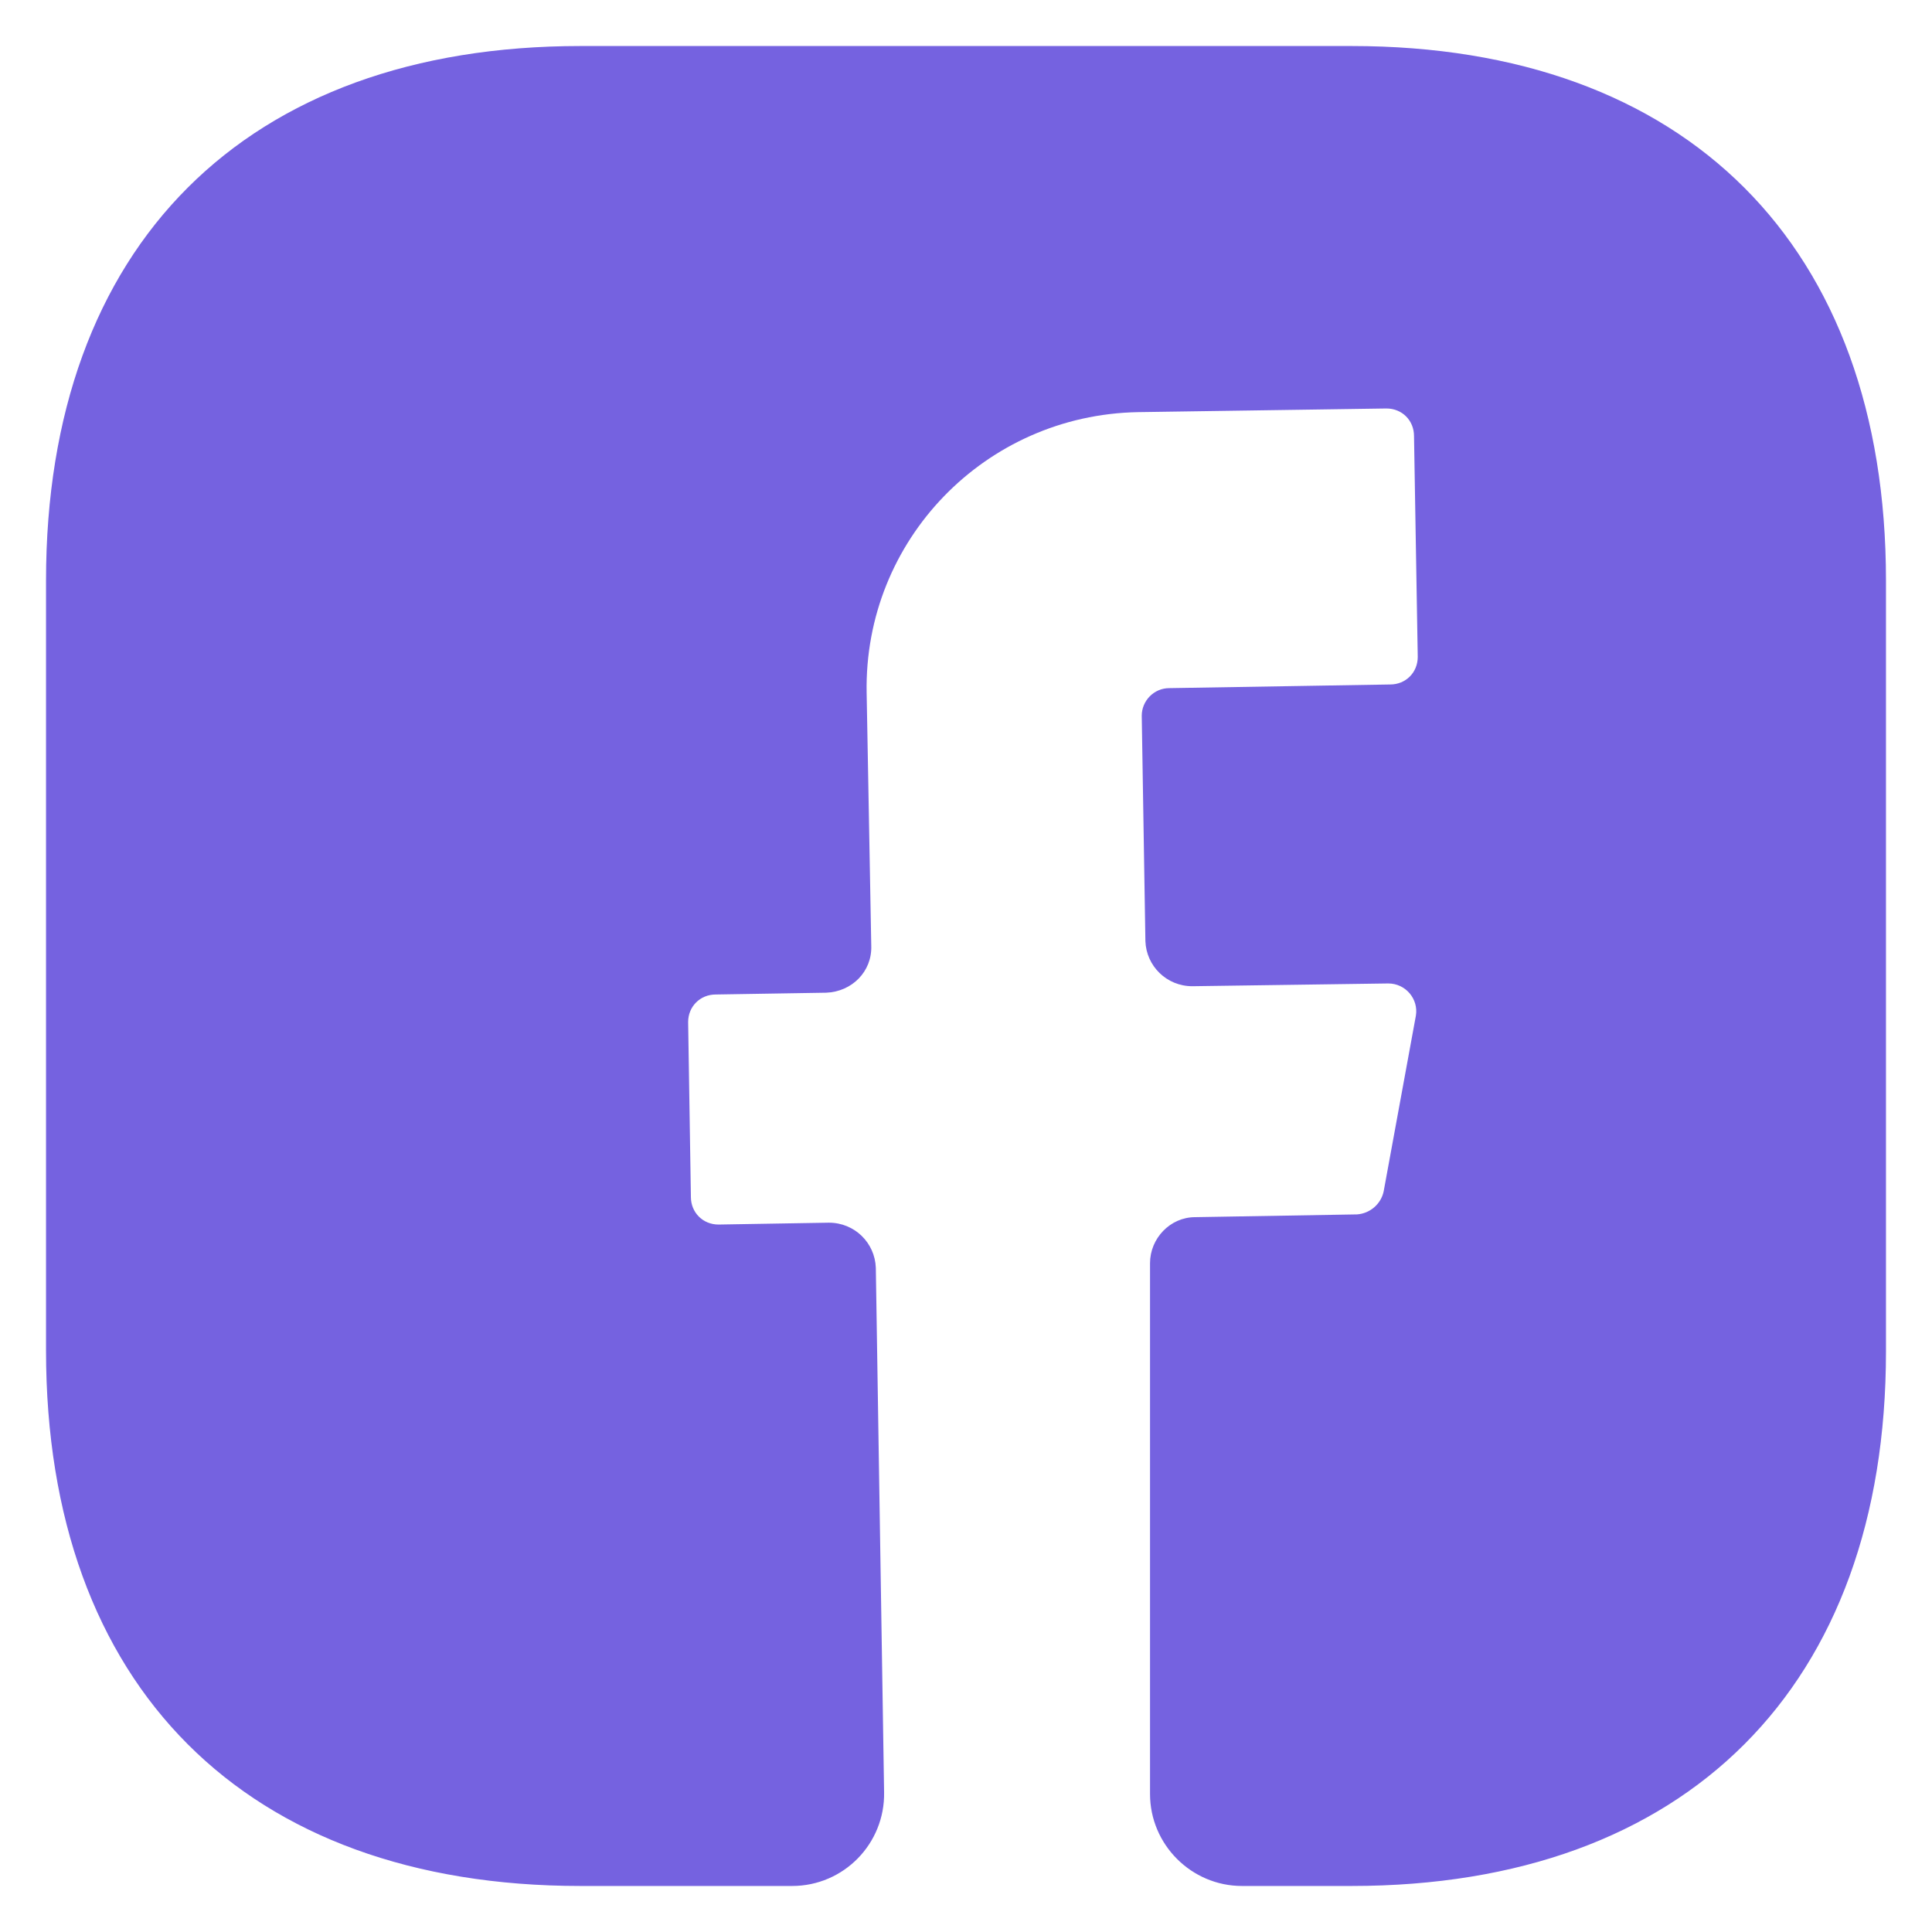 <svg width="28" height="28" viewBox="0 0 28 28" fill="none" xmlns="http://www.w3.org/2000/svg">
<path d="M27.333 19.587C27.333 24.44 24.44 27.333 19.587 27.333H18C17.267 27.333 16.667 26.733 16.667 26V18.307C16.667 17.947 16.96 17.64 17.32 17.64L19.667 17.6C19.853 17.587 20.013 17.453 20.053 17.267L20.52 14.72C20.56 14.48 20.373 14.253 20.12 14.253L17.28 14.293C16.907 14.293 16.613 14 16.6 13.64L16.547 10.373C16.547 10.16 16.72 9.973 16.947 9.973L20.147 9.92C20.373 9.92 20.547 9.747 20.547 9.52L20.493 6.32C20.493 6.093 20.32 5.92 20.093 5.92L16.493 5.973C14.28 6.013 12.52 7.827 12.56 10.04L12.627 13.707C12.64 14.08 12.347 14.373 11.973 14.387L10.373 14.413C10.147 14.413 9.973 14.587 9.973 14.813L10.013 17.347C10.013 17.573 10.187 17.747 10.413 17.747L12.013 17.72C12.387 17.72 12.68 18.013 12.693 18.373L12.813 25.973C12.827 26.72 12.227 27.333 11.48 27.333H8.413C3.56 27.333 0.667 24.44 0.667 19.573V8.413C0.667 3.56 3.56 0.667 8.413 0.667H19.587C24.44 0.667 27.333 3.56 27.333 8.413V19.587Z" fill="#7562E0"/>
</svg>

